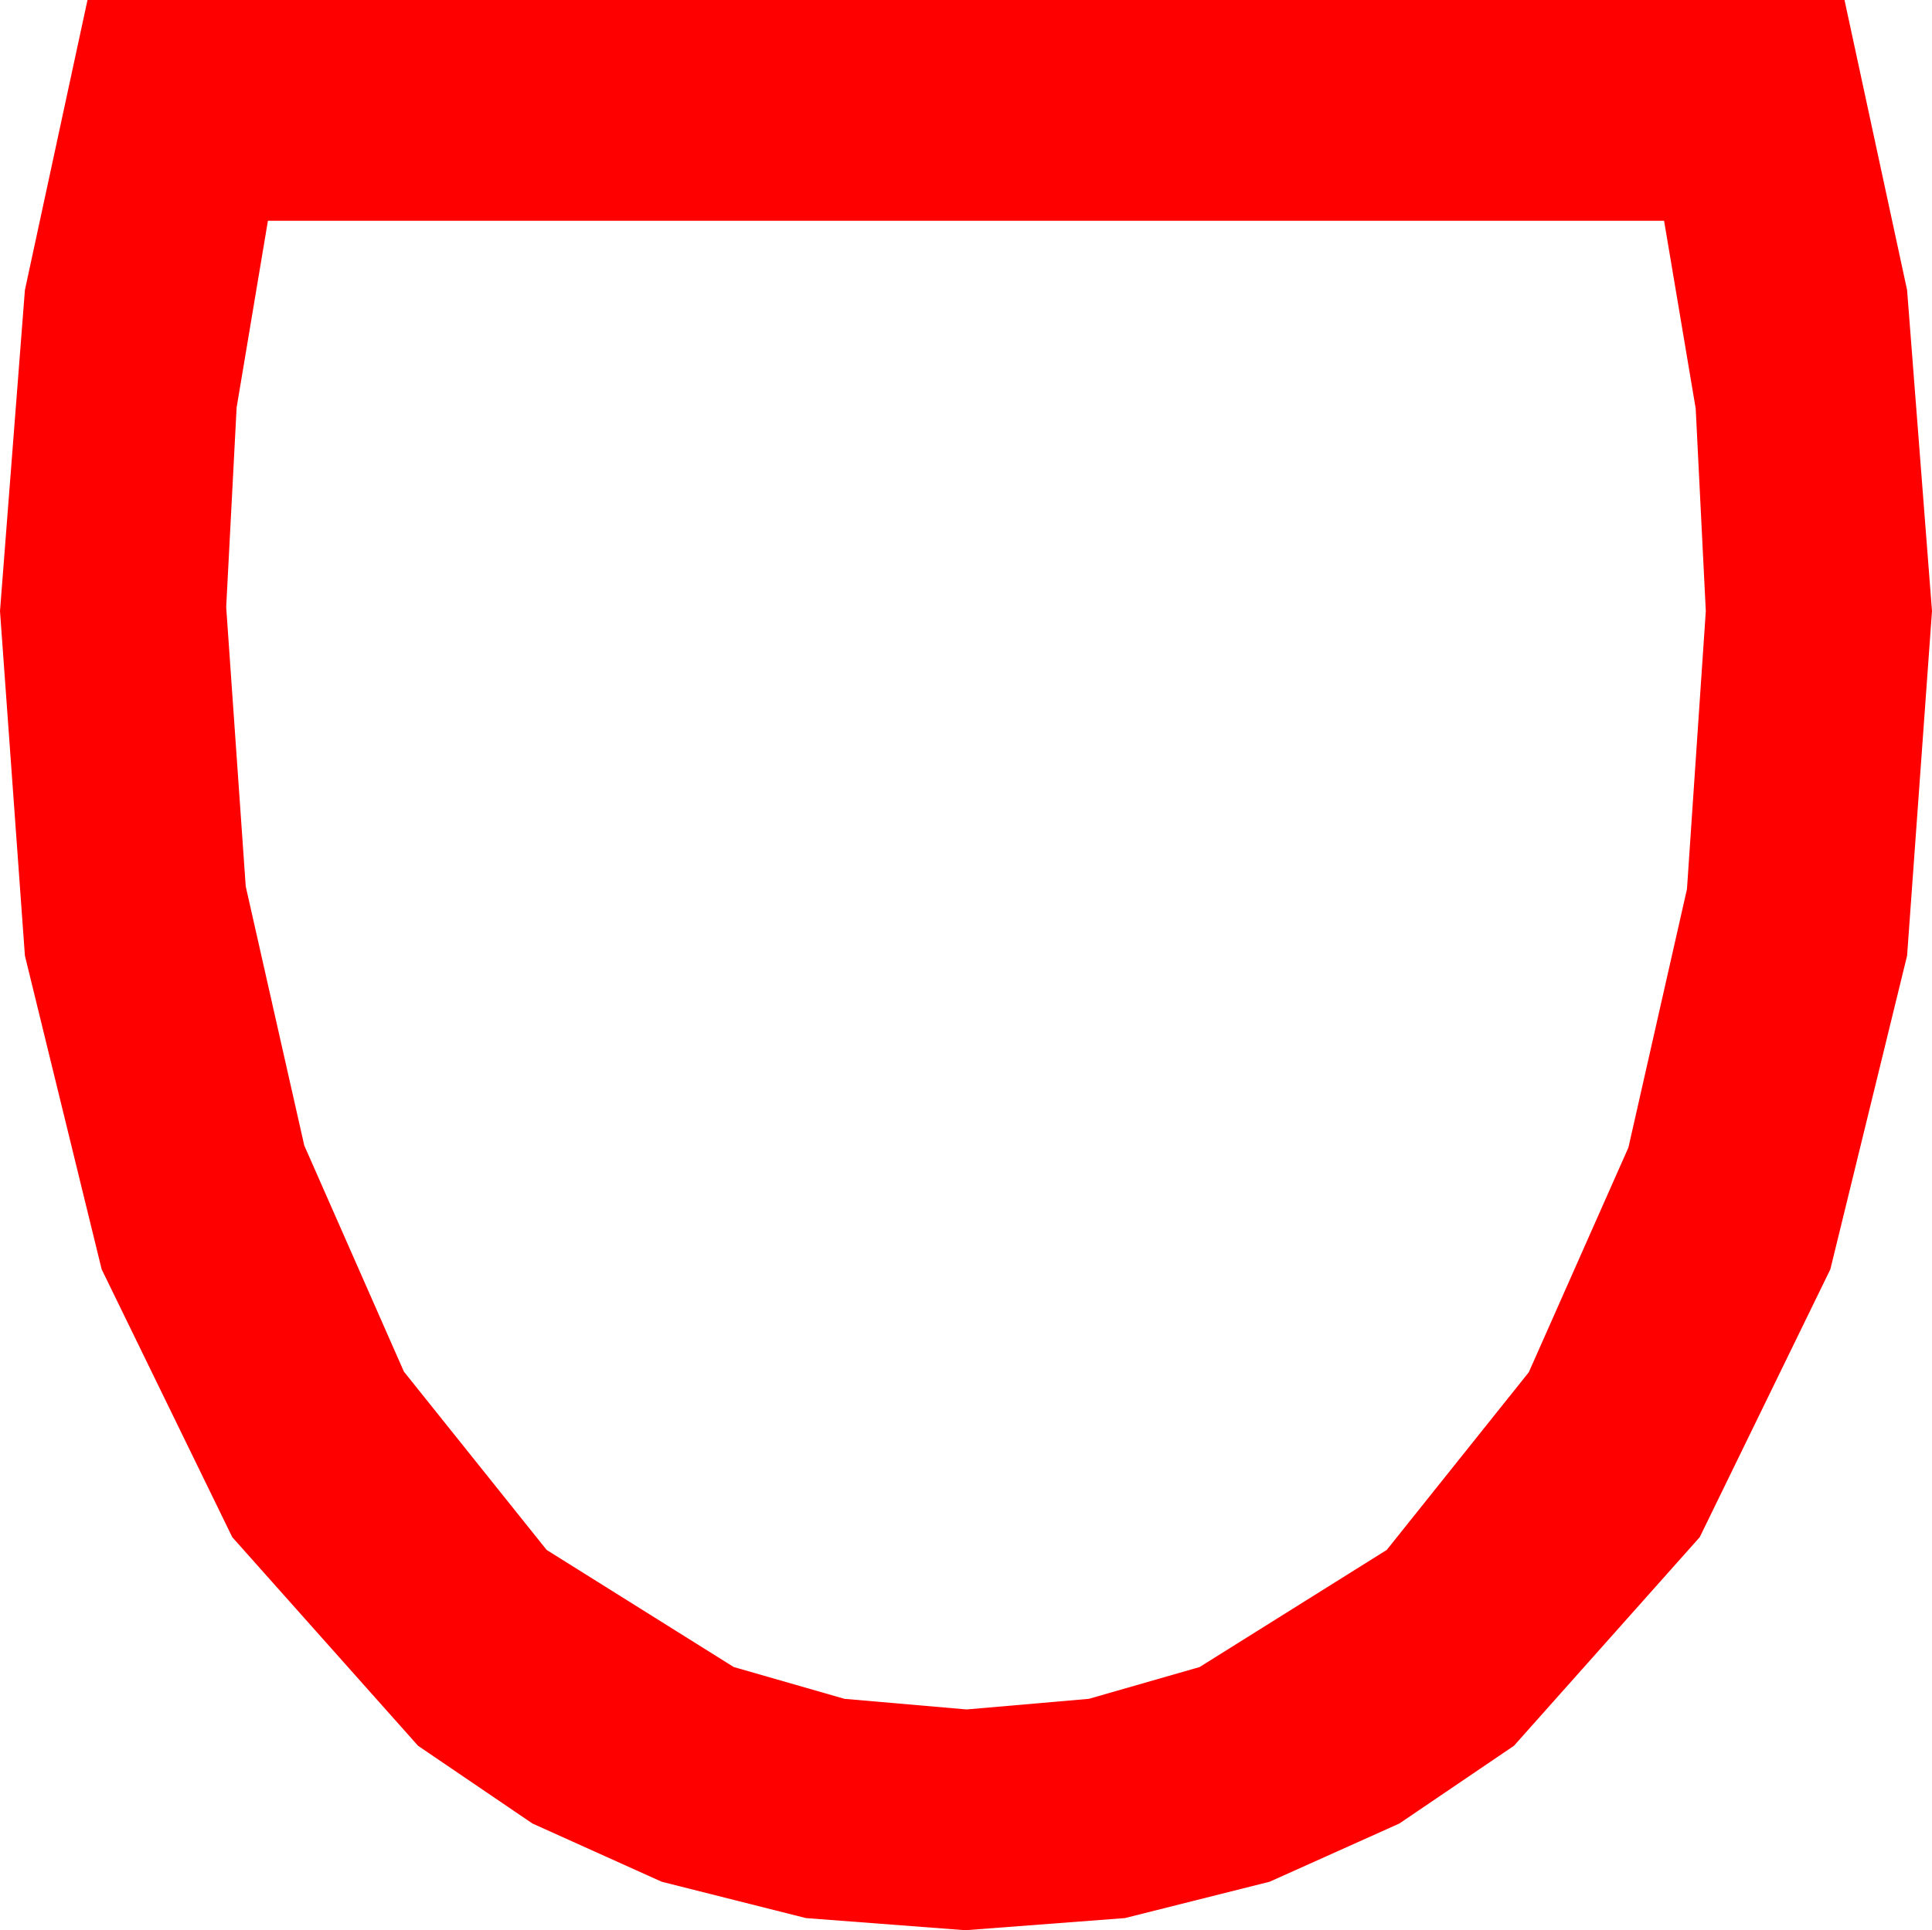 <?xml version="1.0" encoding="utf-8"?>
<!DOCTYPE svg PUBLIC "-//W3C//DTD SVG 1.1//EN" "http://www.w3.org/Graphics/SVG/1.1/DTD/svg11.dtd">
<svg width="42.041" height="42.012" xmlns="http://www.w3.org/2000/svg" xmlns:xlink="http://www.w3.org/1999/xlink" xmlns:xml="http://www.w3.org/XML/1998/namespace" version="1.1">
  <g>
    <g>
      <path style="fill:#FF0000;fill-opacity:1" d="M5.83,4.805L5.149,8.87 4.922,13.213 5.347,19.292 6.621,24.932 8.789,29.854 11.895,33.735 15.967,36.284 18.376,36.976 21.035,37.207 23.694,36.976 26.104,36.284 30.176,33.735 33.267,29.868 35.435,24.976 36.709,19.351 37.119,13.301 36.899,8.892 36.211,4.805 5.83,4.805z M1.904,0L40.137,0 41.499,6.313 42.041,13.301 41.499,20.801 39.829,27.627 36.987,33.457 32.944,37.998 30.45,39.69 27.627,40.957 24.478,41.748 21.006,42.012 17.538,41.748 14.399,40.957 11.587,39.69 9.097,37.998 5.054,33.457 2.212,27.627 0.542,20.801 0,13.301 0.542,6.313 1.904,0z" />
    </g>
  </g>
</svg>